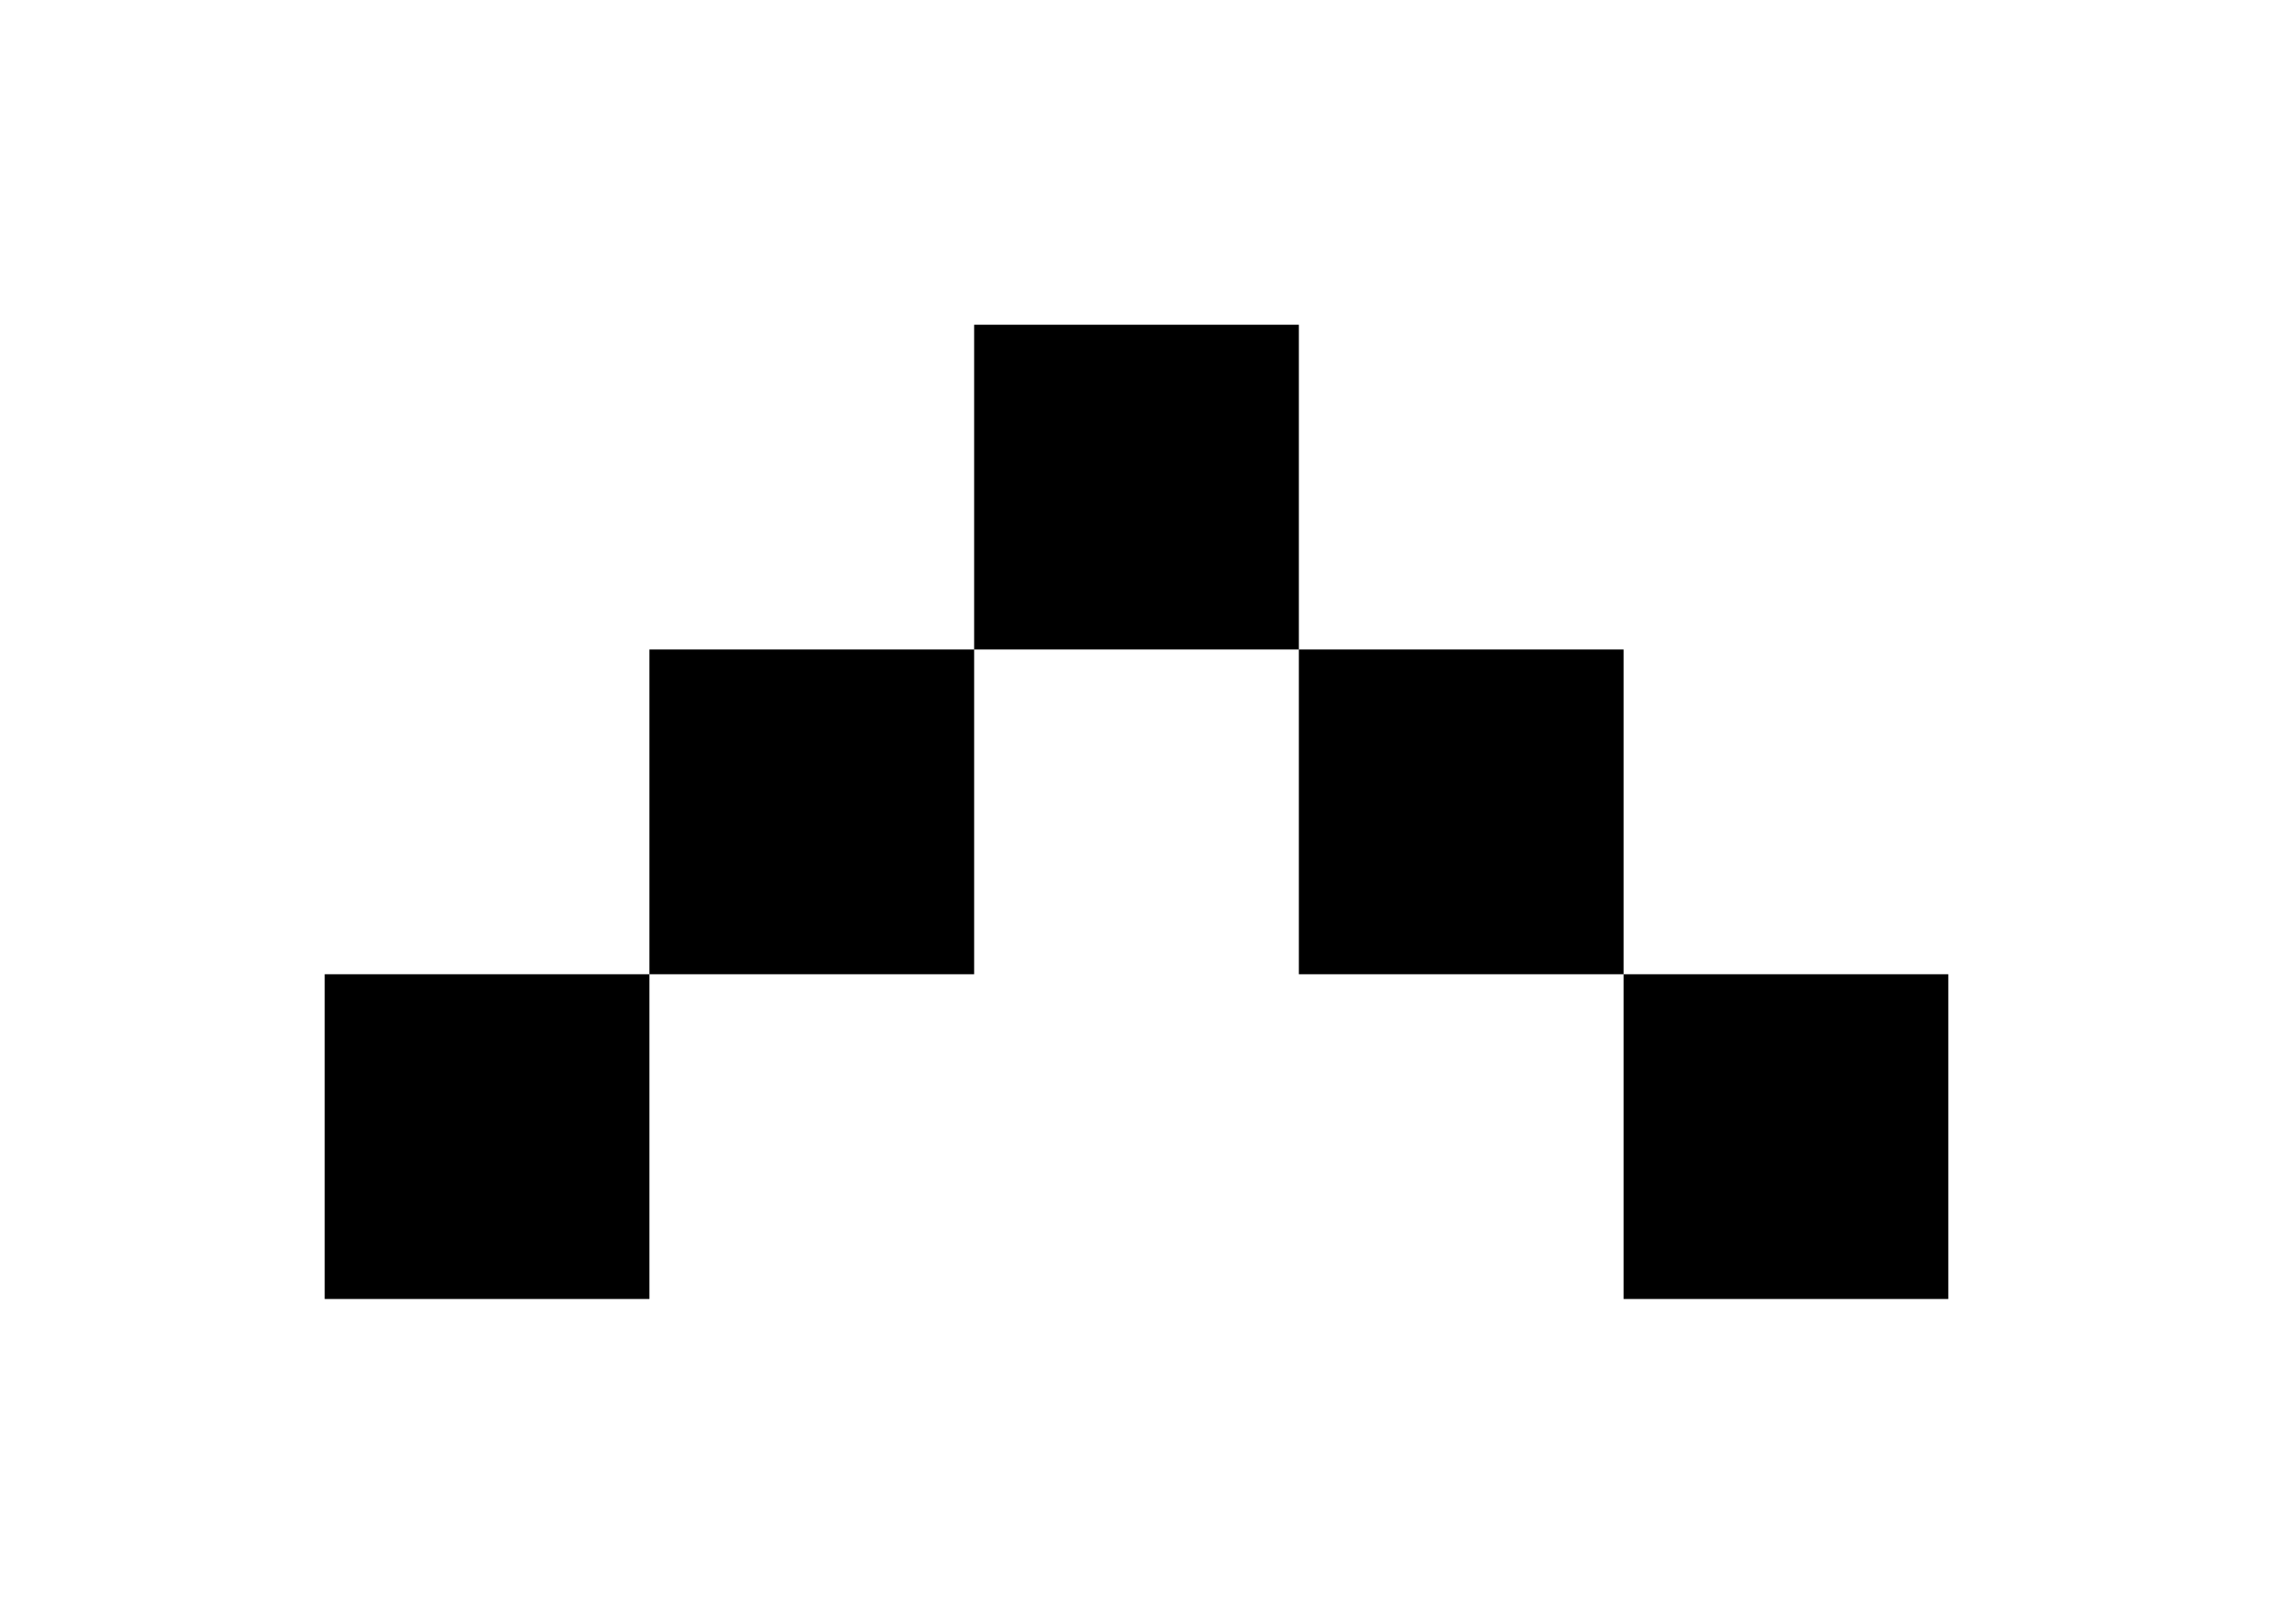<svg width="7" height="5" viewBox="0 0 7 5" fill="none" xmlns="http://www.w3.org/2000/svg">
<path fill-rule="evenodd" clip-rule="evenodd" d="M3 2H4V3H5V4H6V3H5V2H4V1H3V2ZM2 3V2H3V3H2ZM2 3V4H1V3H2Z" fill="black"/>
</svg>
